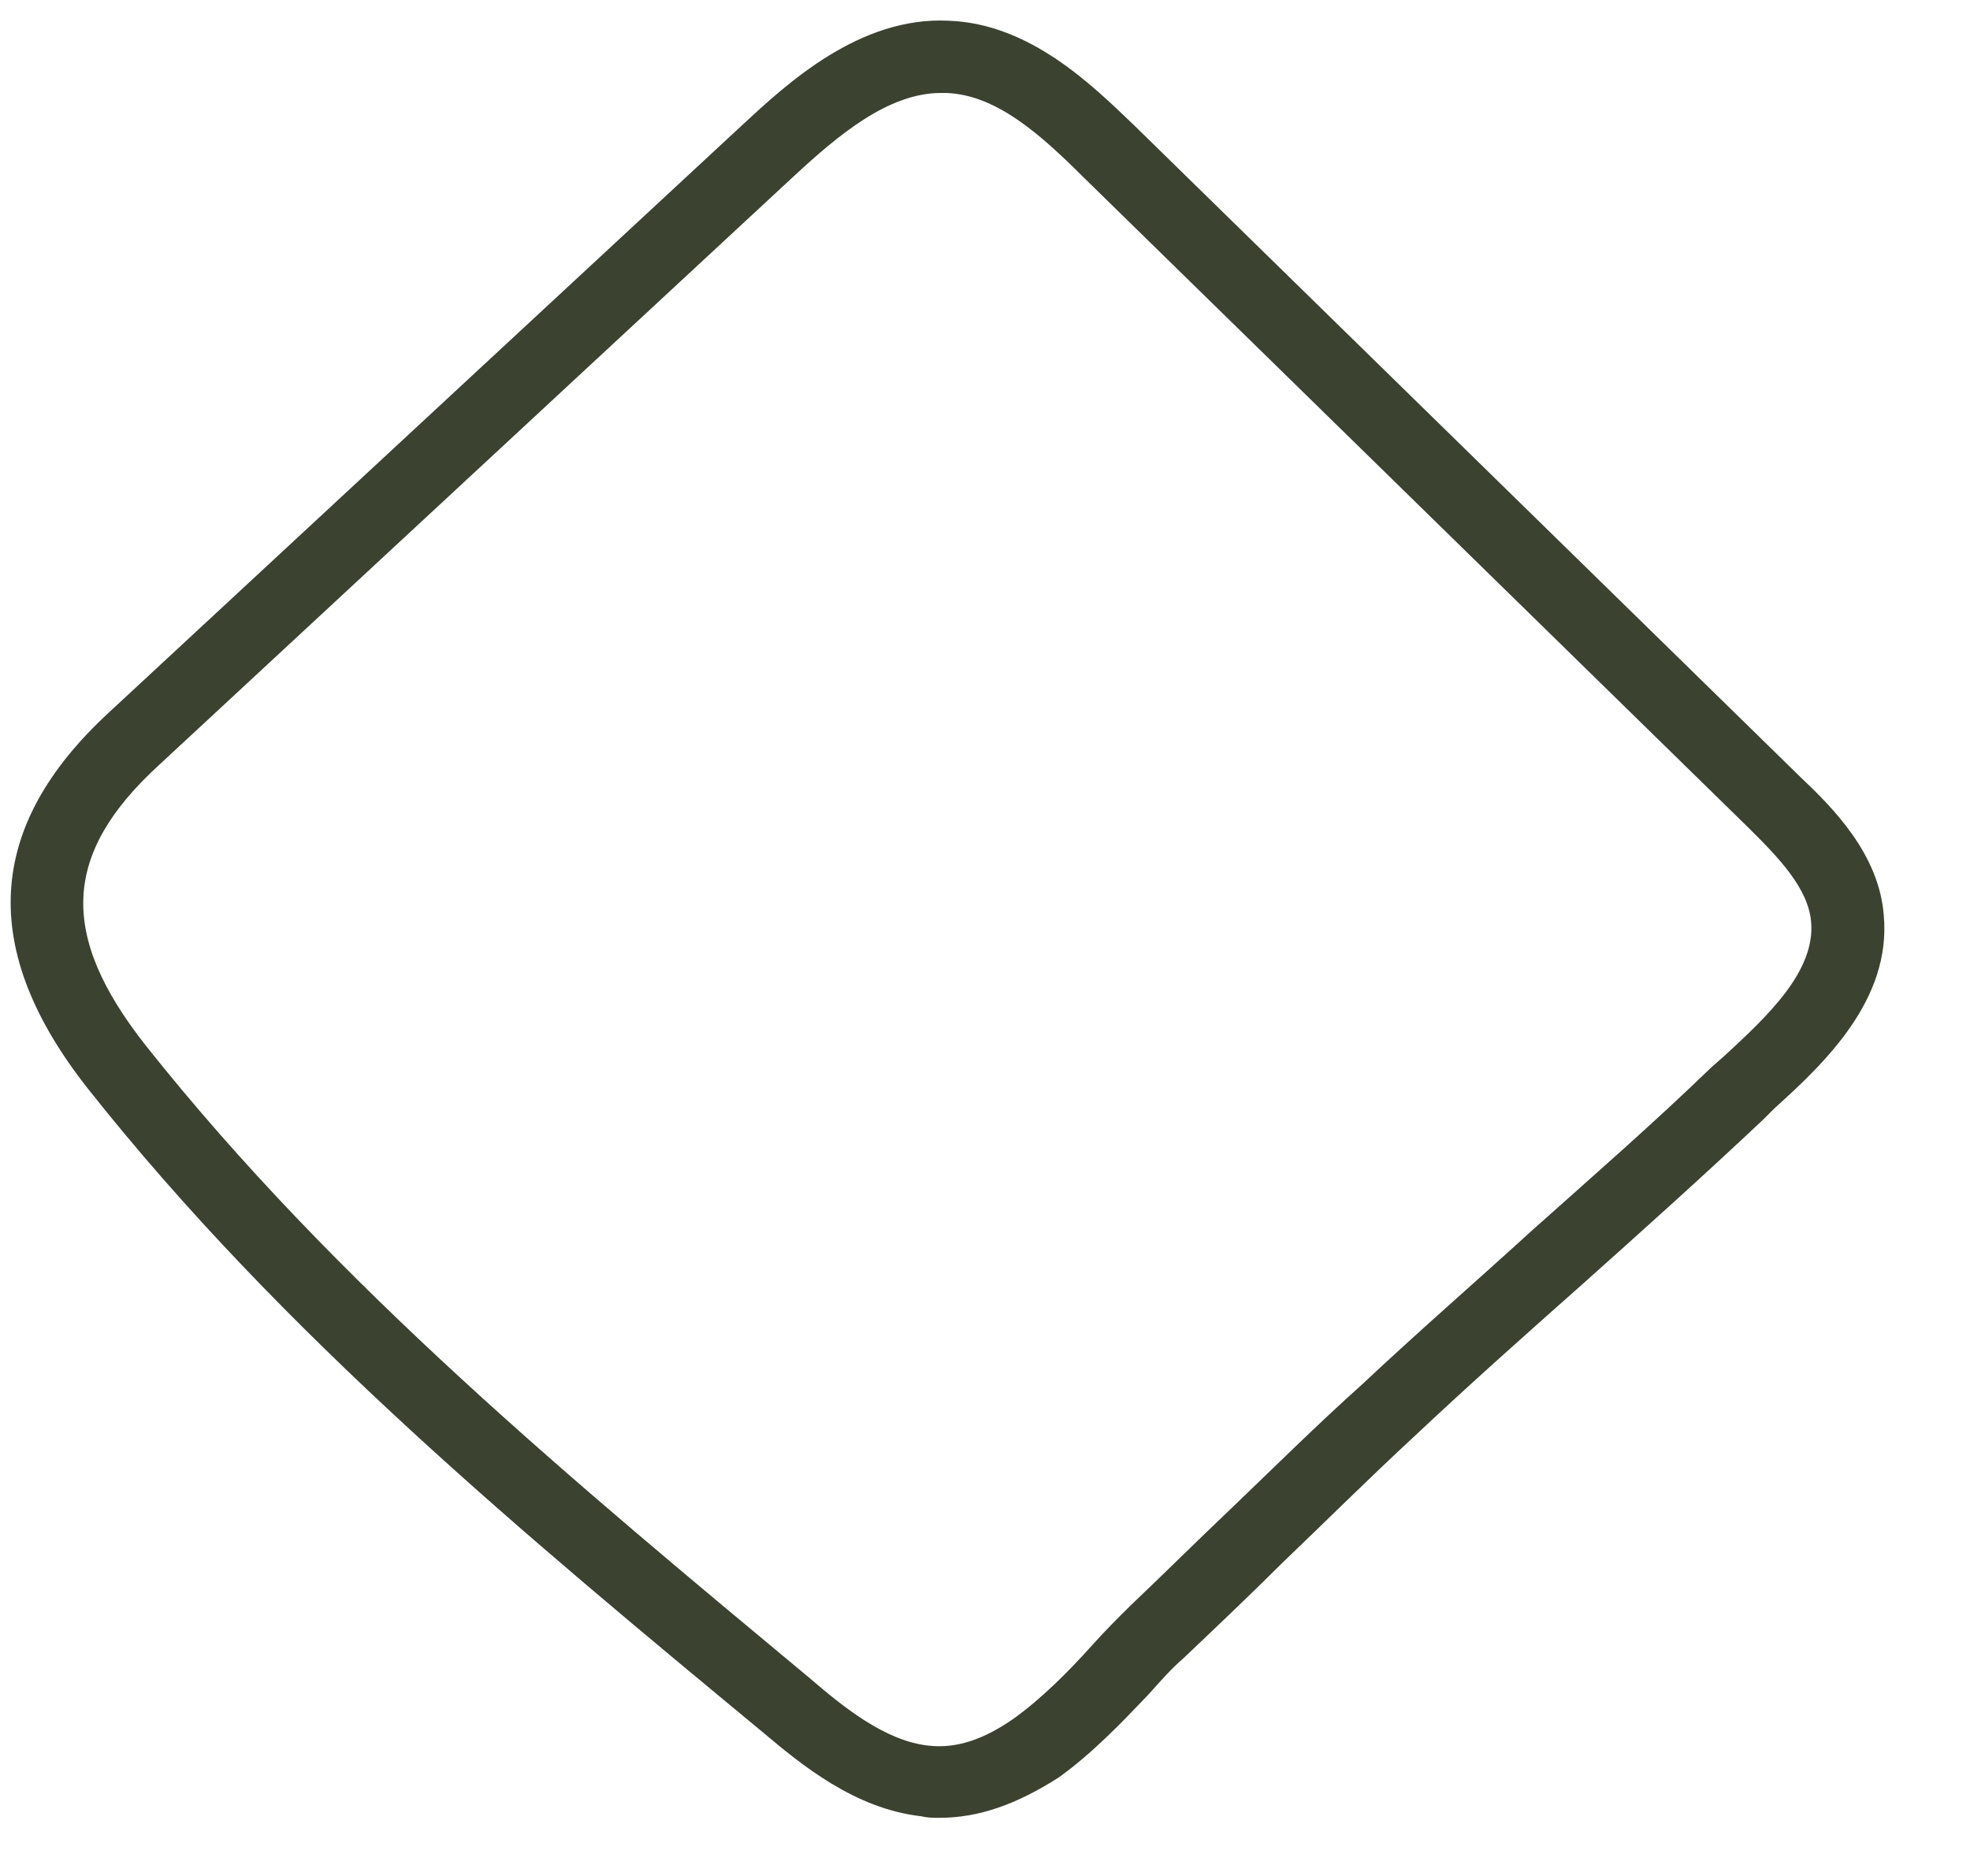 <svg width="21" height="20" viewBox="0 0 21 20" fill="none" xmlns="http://www.w3.org/2000/svg">
<path d="M10.016 19.38C9.952 19.38 9.887 19.38 9.823 19.364C9.113 19.284 8.548 18.819 8.129 18.466C5.613 16.382 3.016 14.234 0.935 11.604C-0.226 10.129 -0.161 8.815 1.161 7.596L7.919 1.327C8.387 0.894 9.161 0.173 10.113 0.221C10.984 0.253 11.645 0.91 12.097 1.343L19.194 8.286C19.532 8.606 20.032 9.103 20.081 9.761C20.161 10.658 19.452 11.332 18.919 11.813L18.79 11.941C18.161 12.534 17.5 13.127 16.871 13.689C16.274 14.218 15.661 14.763 15.065 15.324C14.597 15.757 14.129 16.222 13.677 16.655C13.323 17.007 12.968 17.344 12.613 17.681C12.484 17.793 12.371 17.921 12.242 18.066C11.952 18.37 11.645 18.691 11.29 18.947C10.839 19.236 10.435 19.38 10.016 19.38ZM10.032 0.991C9.468 0.991 8.935 1.44 8.452 1.888L1.694 8.157C0.661 9.103 0.629 9.969 1.548 11.139C3.581 13.705 6.145 15.821 8.629 17.889C8.984 18.194 9.435 18.563 9.903 18.611C10.194 18.643 10.484 18.547 10.806 18.322C11.097 18.114 11.387 17.825 11.645 17.537C11.774 17.392 11.919 17.248 12.048 17.12C12.403 16.783 12.758 16.43 13.113 16.093C13.565 15.661 14.032 15.196 14.516 14.763C15.113 14.202 15.742 13.656 16.339 13.111C16.968 12.55 17.629 11.973 18.242 11.38L18.387 11.252C18.839 10.835 19.355 10.354 19.306 9.825C19.274 9.472 18.968 9.151 18.645 8.831L11.548 1.888C11.081 1.423 10.613 1.007 10.081 0.991C10.065 0.991 10.048 0.991 10.032 0.991Z" fill="#3C4230"/>
</svg>
